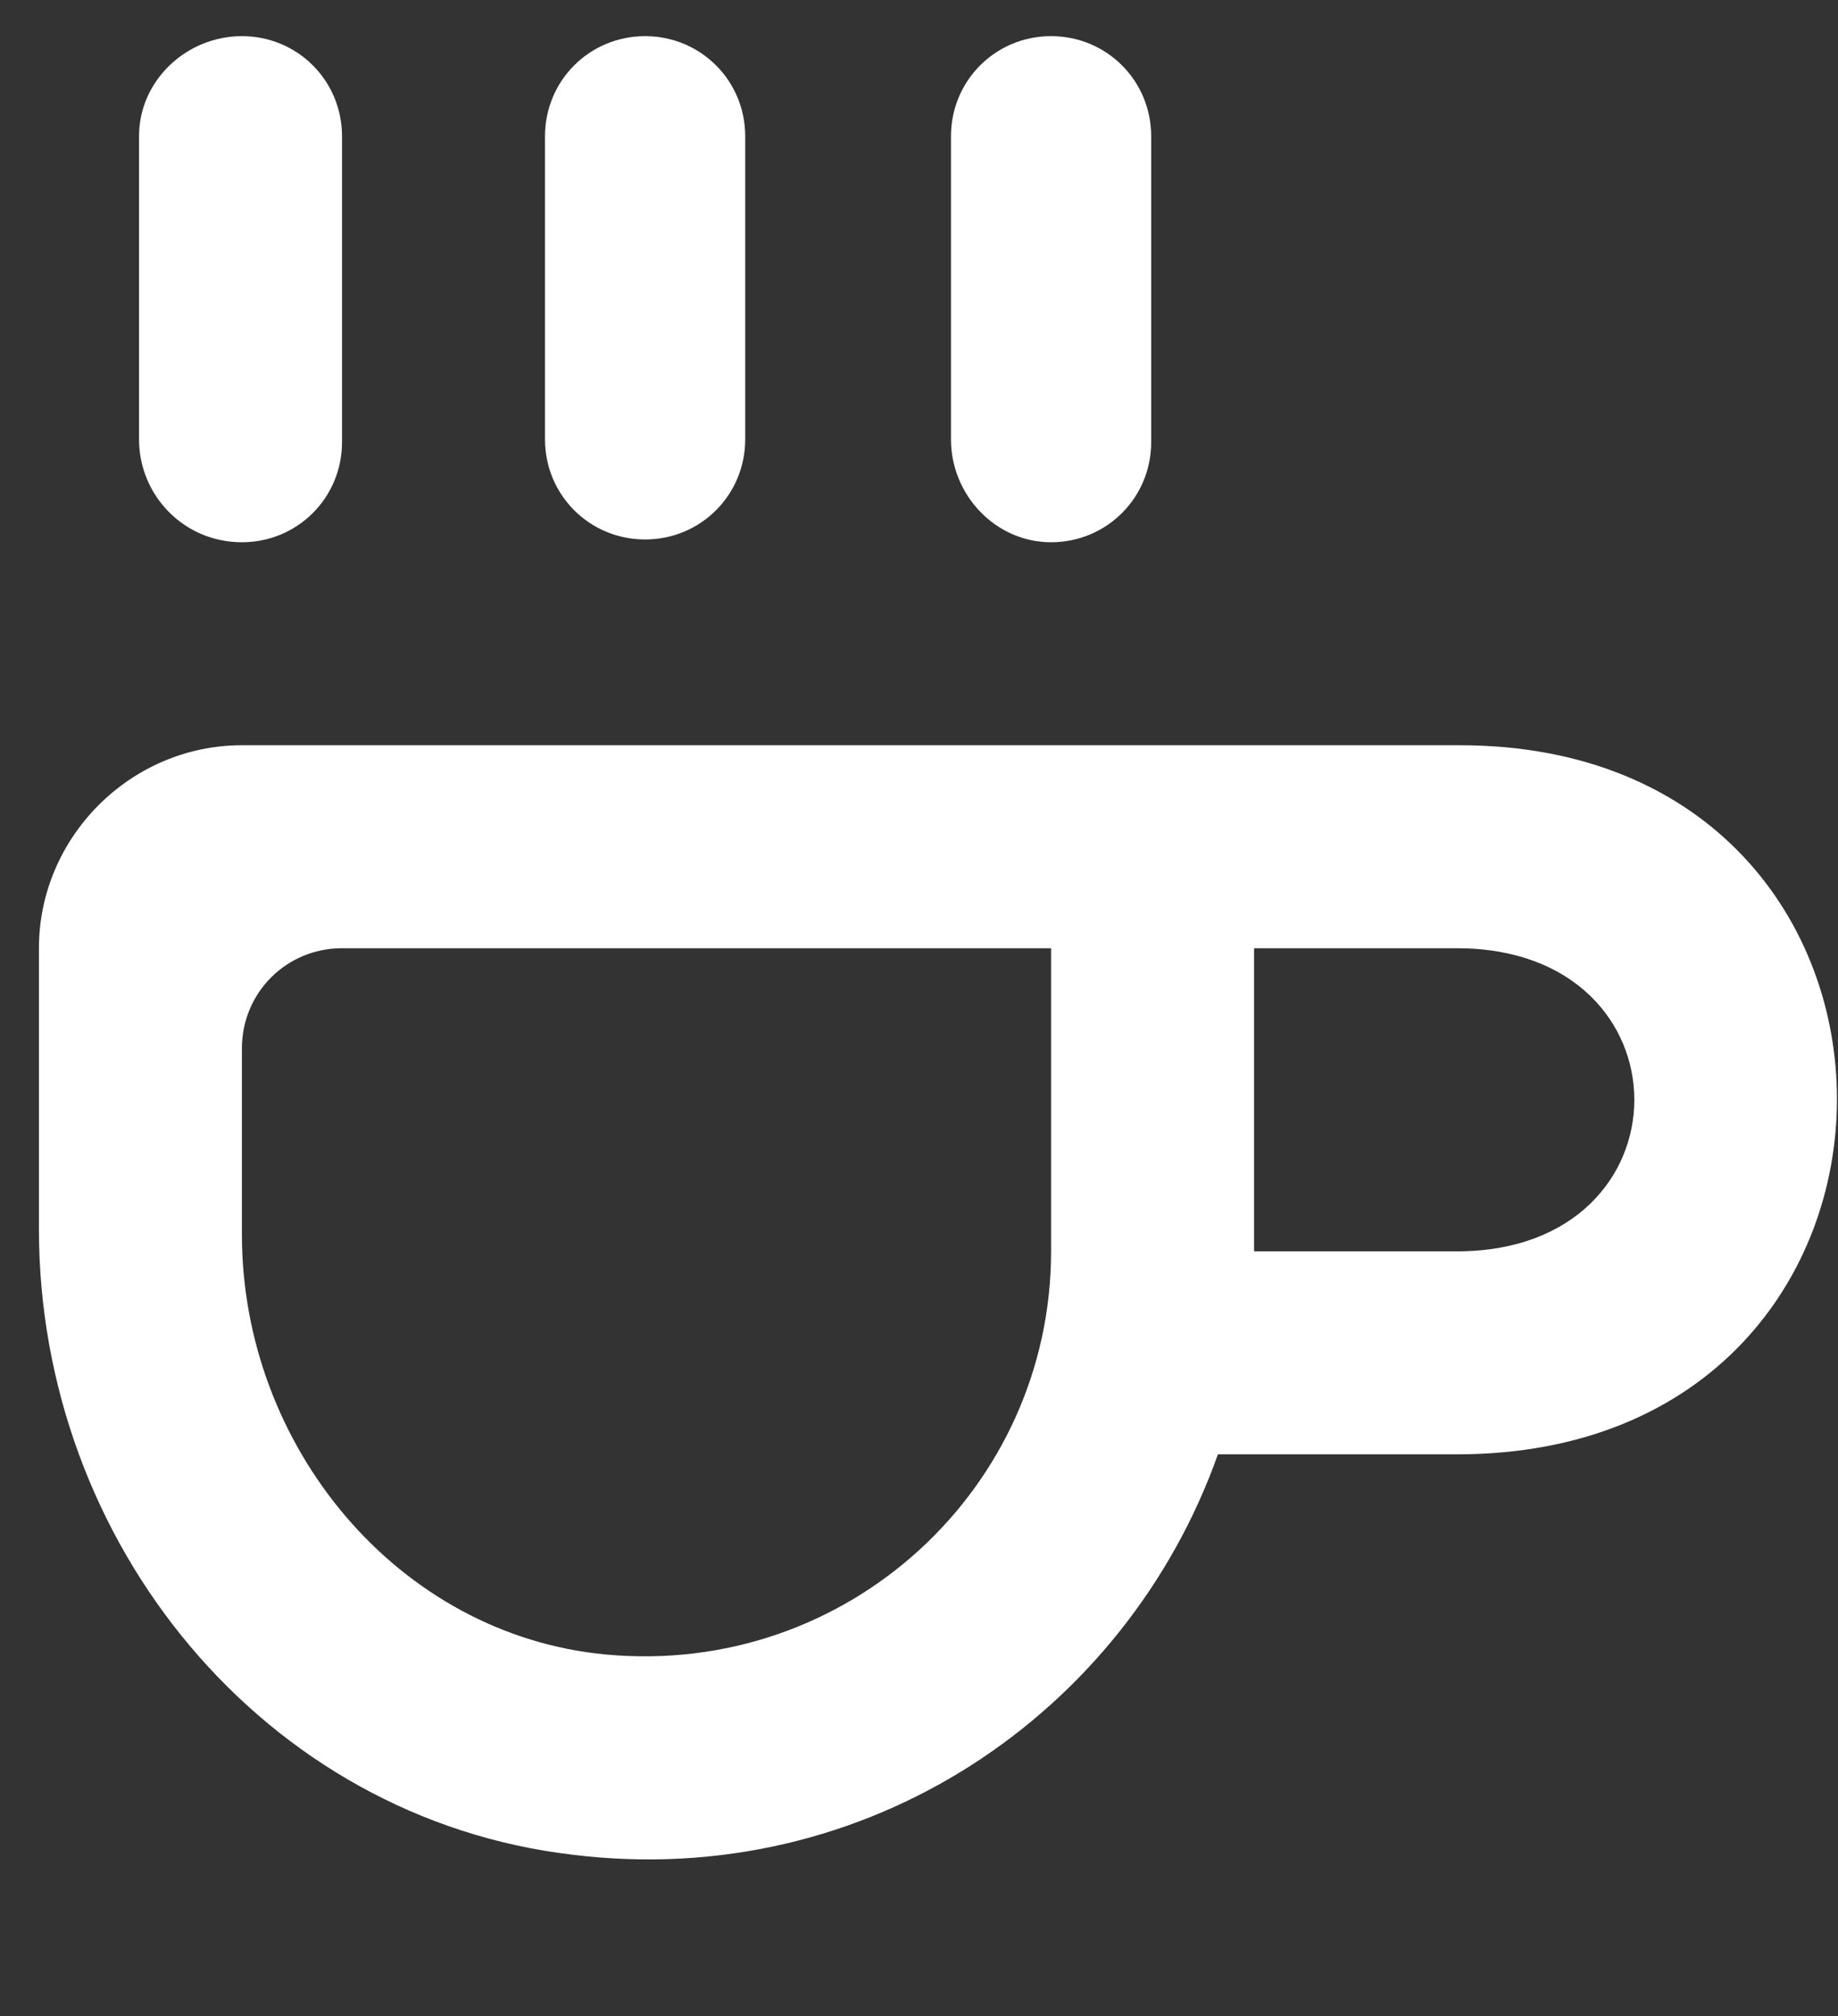<?xml version="1.0" encoding="utf-8"?>
<!-- Generator: Adobe Illustrator 22.0.0, SVG Export Plug-In . SVG Version: 6.00 Build 0)  -->
<svg version="1.1" id="Layer_1" xmlns="http://www.w3.org/2000/svg" xmlns:xlink="http://www.w3.org/1999/xlink" x="0px" y="0px"
	 viewBox="0 0 66.1 72.5" style="enable-background:new 0 0 66.1 72.5;" xml:space="preserve">
<rect x="0" y="0" width="66.1" height="72.5" fill="#333333" stroke="none"/>
<style type="text/css">
	.st0{fill:#FFFFFF;}
</style>
<path id="coffee_1_" class="st0" d="M19.6,15.8V4.9c0-2,1.6-3.6,3.6-3.6s3.6,1.6,3.6,3.6v10.9c0,2-1.6,3.6-3.6,3.6
	S19.6,17.8,19.6,15.8z M37.8,19.5c2,0,3.6-1.6,3.6-3.6V4.9c0-2-1.6-3.6-3.6-3.6s-3.6,1.6-3.6,3.6v10.9
	C34.2,17.8,35.8,19.5,37.8,19.5z M52.4,52.3h-8.6c-3.3,9.3-12.6,15.7-23.2,14.4C9.5,65.4,1.4,55.5,1.4,44.2V34.1
	c0-4,3.3-7.3,7.3-7.3h36.5h7.3C70.6,26.8,70.6,52.3,52.4,52.3z M37.8,34.1H12.3c-2,0-3.6,1.6-3.6,3.6v6.7c0,7.6,5.6,14.4,13.1,15.1
	c8.7,0.8,16-6,16-14.5V34.1z M52.4,34.1h-7.3V45h7.3C60.9,45,60.9,34.1,52.4,34.1z M8.7,19.5c2,0,3.6-1.6,3.6-3.6V4.9
	c0-2-1.6-3.6-3.6-3.6S5,2.9,5,4.9v10.9C5,17.8,6.6,19.5,8.7,19.5z"/>
</svg>
